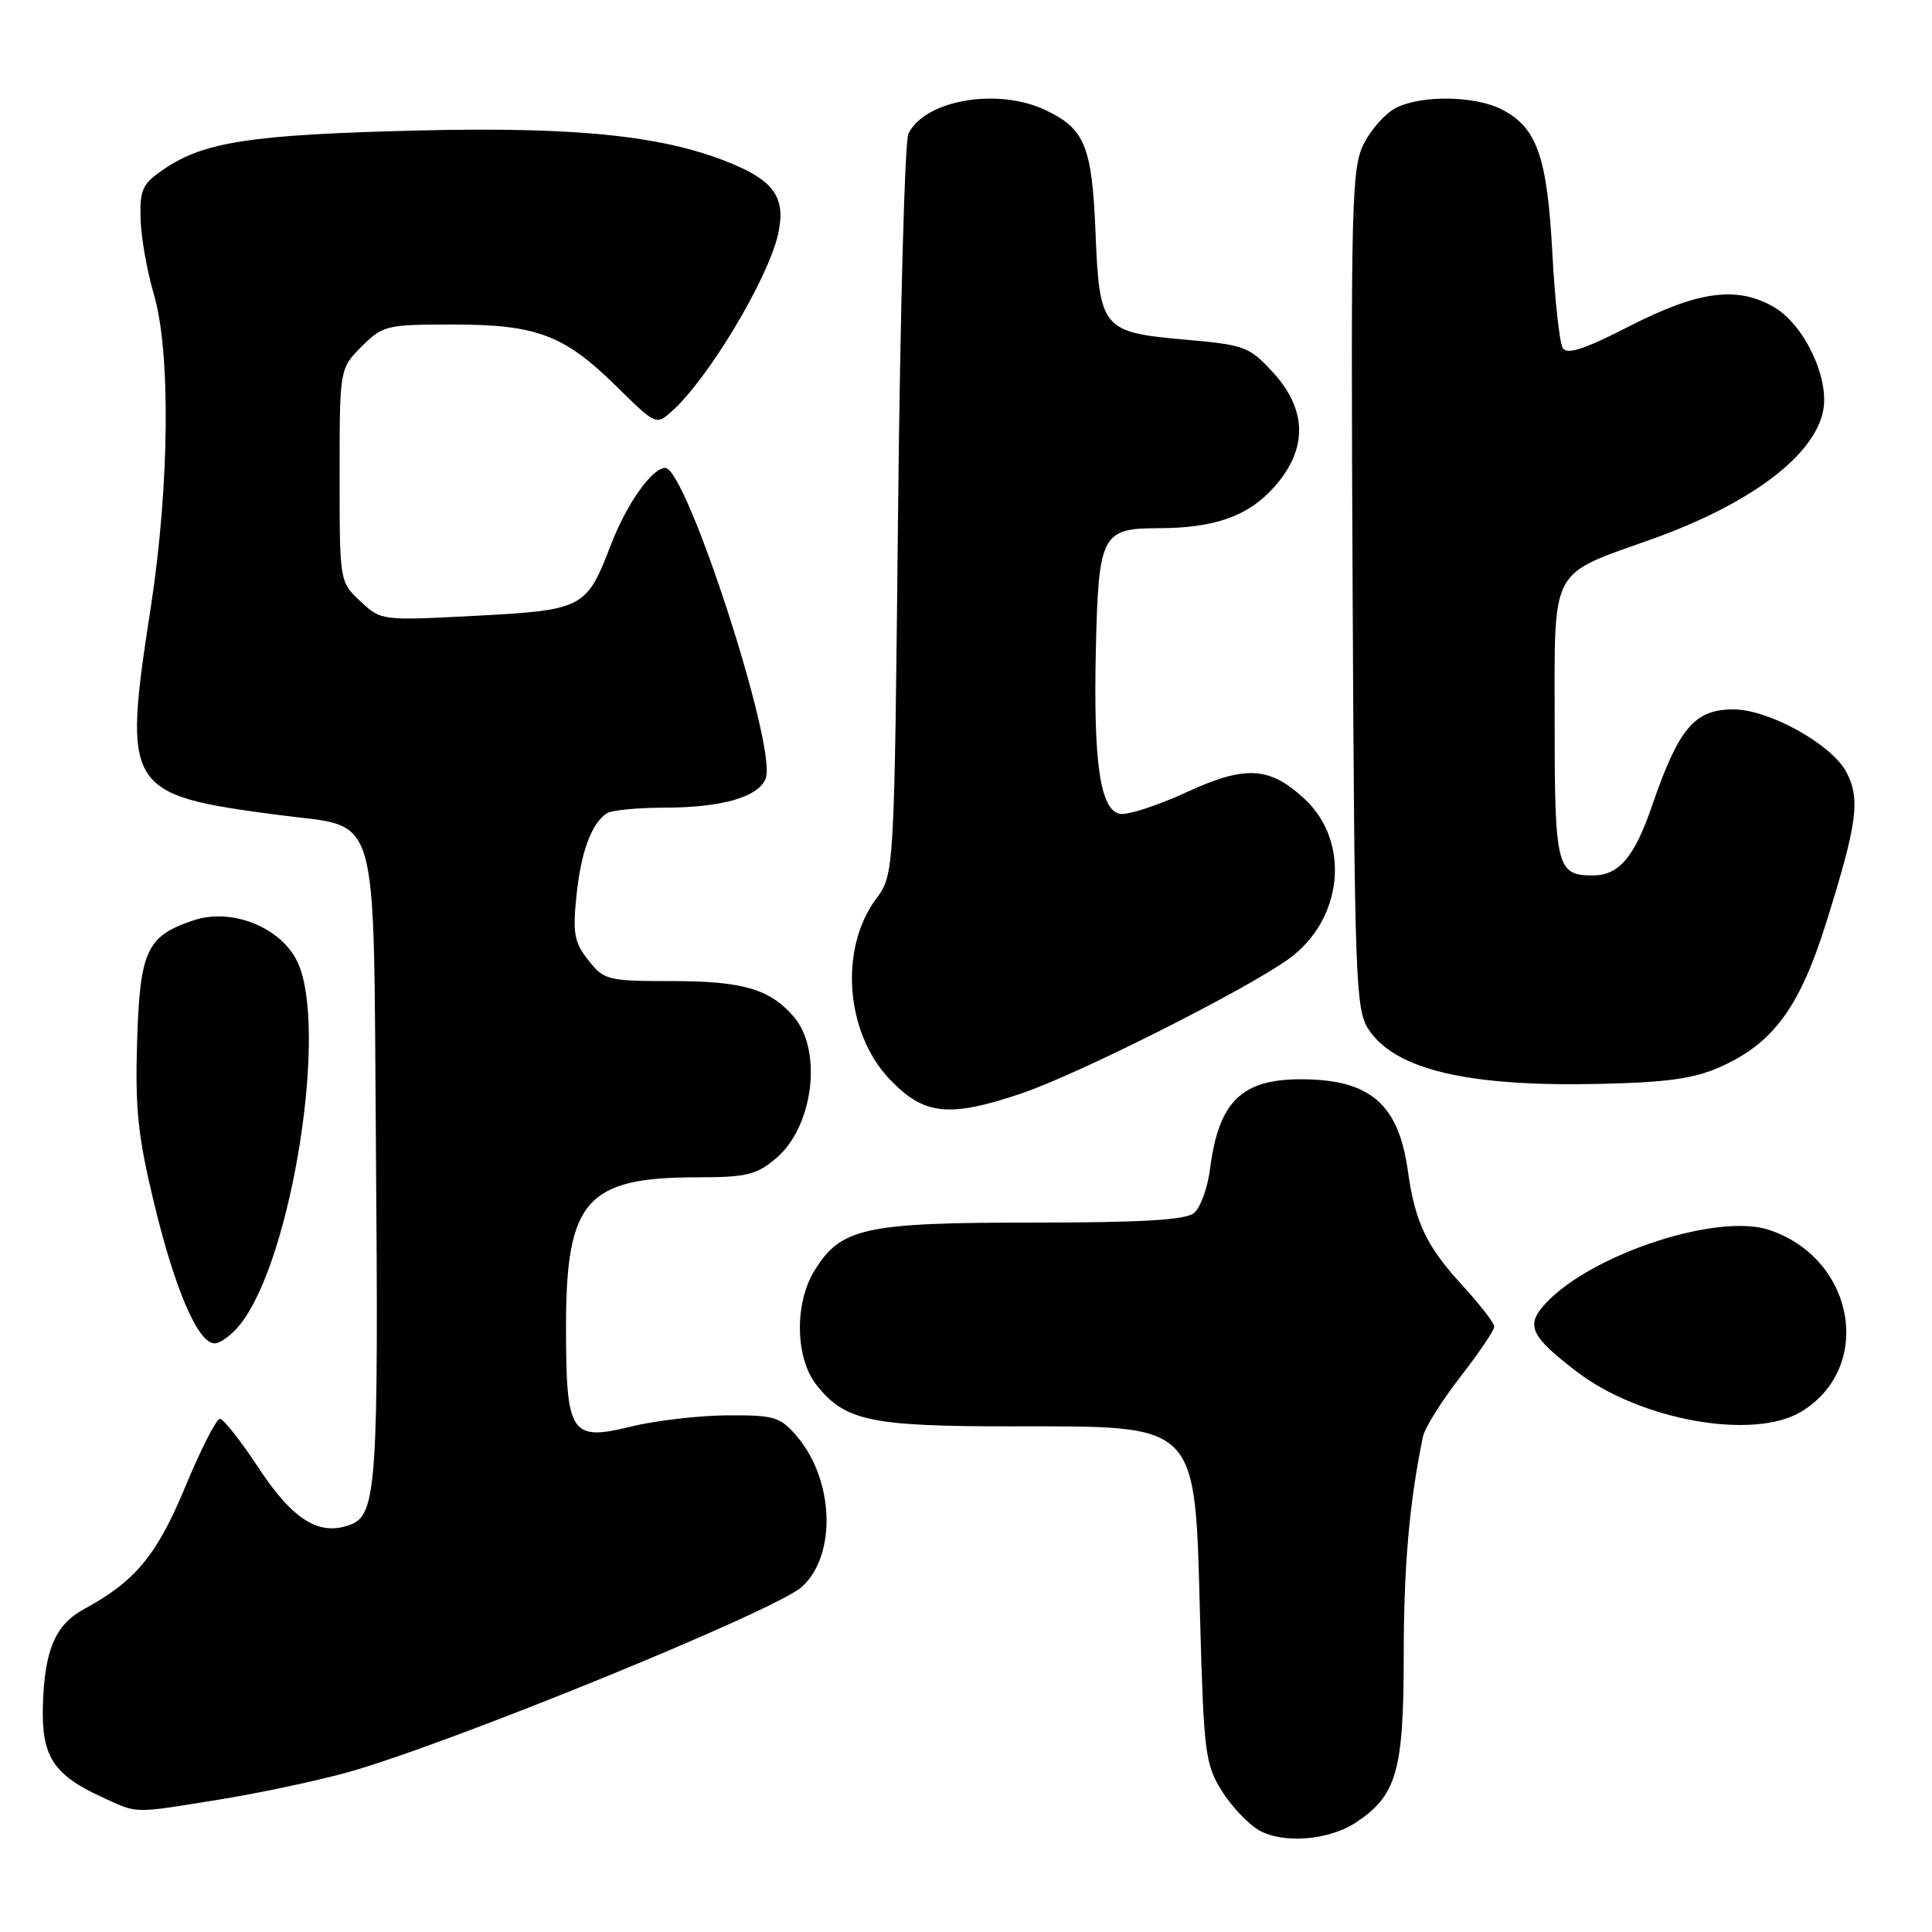 <?xml version="1.0" encoding="UTF-8" standalone="no"?>
<!DOCTYPE svg PUBLIC "-//W3C//DTD SVG 1.1//EN" "http://www.w3.org/Graphics/SVG/1.1/DTD/svg11.dtd" >
<svg xmlns="http://www.w3.org/2000/svg" xmlns:xlink="http://www.w3.org/1999/xlink" version="1.1" viewBox="0 0 256 256">
 <g >
 <path fill="currentColor"
d=" M 179.59 241.54 C 185.05 237.95 185.99 234.74 186.00 219.58 C 186.00 207.60 186.73 199.21 188.54 190.39 C 188.77 189.23 191.00 185.67 193.48 182.47 C 195.97 179.27 198.00 176.26 198.00 175.78 C 198.00 175.30 196.05 172.80 193.68 170.21 C 189.01 165.13 187.50 161.94 186.55 155.15 C 185.31 146.26 181.53 143.02 172.40 143.01 C 164.51 142.99 161.47 145.99 160.34 154.88 C 160.02 157.42 159.05 160.06 158.19 160.75 C 157.05 161.66 151.13 162.00 136.71 162.00 C 114.52 162.00 111.37 162.70 107.89 168.42 C 105.25 172.74 105.38 179.95 108.17 183.49 C 111.94 188.28 115.31 189.00 134.03 189.00 C 159.08 189.00 158.30 188.20 159.02 214.50 C 159.50 232.21 159.70 233.76 161.88 237.28 C 163.18 239.36 165.42 241.73 166.87 242.54 C 170.03 244.33 176.05 243.85 179.59 241.54 Z  M 29.00 238.46 C 34.23 237.62 41.88 236.00 46.00 234.86 C 59.32 231.16 102.75 213.44 106.25 210.27 C 110.89 206.07 110.54 196.07 105.55 190.27 C 103.38 187.74 102.59 187.50 96.34 187.54 C 92.58 187.57 86.87 188.23 83.65 189.02 C 75.60 191.00 75.00 190.08 75.00 175.76 C 75.00 159.07 77.70 156.00 92.39 156.00 C 98.87 156.00 100.23 155.68 102.80 153.51 C 107.80 149.31 109.05 139.14 105.12 134.65 C 101.98 131.05 98.36 130.00 89.12 130.00 C 80.52 130.00 80.05 129.88 77.97 127.25 C 76.09 124.88 75.87 123.69 76.38 118.70 C 76.98 112.88 78.36 109.13 80.40 107.77 C 81.00 107.36 84.47 107.02 88.10 107.02 C 95.83 107.00 100.69 105.55 101.49 103.04 C 102.87 98.70 90.94 62.00 88.15 62.00 C 86.40 62.00 83.01 66.79 80.94 72.21 C 77.72 80.62 77.28 80.85 62.95 81.60 C 50.55 82.25 50.49 82.24 47.75 79.67 C 45.00 77.10 45.00 77.09 45.00 62.97 C 45.00 48.85 45.00 48.85 47.92 45.92 C 50.73 43.12 51.22 43.00 59.96 43.00 C 71.14 43.00 74.74 44.36 81.72 51.23 C 86.94 56.37 86.94 56.37 89.09 54.43 C 93.86 50.15 101.76 36.97 103.09 31.07 C 104.13 26.51 102.76 24.22 97.66 21.98 C 88.71 18.04 76.95 16.75 55.00 17.30 C 33.23 17.85 27.07 18.80 21.79 22.37 C 18.85 24.36 18.51 25.07 18.63 29.05 C 18.70 31.50 19.49 35.96 20.38 38.97 C 22.63 46.57 22.46 64.35 19.99 80.39 C 16.24 104.71 16.61 105.31 37.00 108.00 C 50.51 109.79 49.44 106.15 49.81 151.78 C 50.18 196.54 49.90 200.71 46.46 202.02 C 42.31 203.59 38.84 201.45 34.24 194.47 C 31.90 190.91 29.60 188.00 29.14 188.00 C 28.67 188.00 26.61 192.03 24.57 196.96 C 20.79 206.07 17.94 209.53 11.14 213.21 C 7.31 215.28 5.87 218.69 5.68 226.16 C 5.51 232.74 7.11 235.19 13.50 238.12 C 18.36 240.35 17.41 240.33 29.00 238.46 Z  M 238.70 187.04 C 248.35 181.16 245.77 166.72 234.39 162.96 C 227.56 160.71 210.97 166.15 204.87 172.64 C 202.10 175.59 202.71 176.98 208.90 181.73 C 217.34 188.21 232.38 190.89 238.70 187.04 Z  M 31.86 175.45 C 38.71 166.75 43.52 136.11 39.41 127.45 C 37.25 122.89 30.74 120.27 25.70 121.93 C 19.45 124.00 18.54 125.92 18.17 137.96 C 17.89 146.86 18.27 150.54 20.40 159.36 C 23.19 170.94 26.24 178.00 28.45 178.00 C 29.22 178.00 30.76 176.85 31.86 175.45 Z  M 135.28 144.91 C 142.82 142.37 165.11 131.15 170.79 127.04 C 177.96 121.84 178.98 111.59 172.90 105.90 C 168.22 101.54 165.05 101.36 157.12 105.02 C 153.33 106.76 149.40 108.03 148.39 107.84 C 145.77 107.33 144.86 101.01 145.21 85.90 C 145.56 70.88 146.01 70.00 153.37 69.99 C 160.97 69.99 165.45 68.39 168.92 64.44 C 173.29 59.47 173.21 54.29 168.68 49.35 C 165.55 45.93 164.93 45.70 157.11 45.01 C 146.03 44.04 145.68 43.61 145.16 30.77 C 144.70 19.39 143.75 17.06 138.54 14.59 C 132.20 11.58 122.55 13.24 120.37 17.71 C 119.89 18.70 119.28 41.18 119.00 67.67 C 118.50 115.84 118.50 115.84 116.09 119.10 C 111.18 125.73 112.02 136.84 117.89 143.01 C 122.43 147.77 125.70 148.13 135.28 144.91 Z  M 228.00 141.35 C 234.98 138.22 238.48 133.45 241.98 122.26 C 246.10 109.11 246.53 105.93 244.68 102.35 C 242.77 98.66 234.41 94.00 229.69 94.00 C 224.53 94.00 222.45 96.46 218.90 106.78 C 216.56 113.60 214.51 116.00 211.05 116.00 C 206.28 116.00 206.00 114.89 206.00 95.79 C 206.00 74.84 205.22 76.32 218.88 71.44 C 231.95 66.77 240.47 60.36 241.59 54.35 C 242.40 50.06 239.07 43.06 235.12 40.73 C 230.26 37.86 225.08 38.53 216.00 43.18 C 209.93 46.29 207.65 47.04 207.07 46.11 C 206.65 45.43 206.02 39.73 205.69 33.46 C 205.01 20.76 203.65 16.91 199.03 14.52 C 195.49 12.68 188.43 12.57 185.00 14.28 C 183.62 14.97 181.70 17.10 180.73 19.01 C 179.09 22.24 178.98 26.57 179.23 78.05 C 179.48 129.90 179.62 133.78 181.33 136.38 C 184.84 141.74 194.48 144.02 212.00 143.62 C 220.97 143.42 224.49 142.92 228.00 141.35 Z "/>
</g>
</svg>